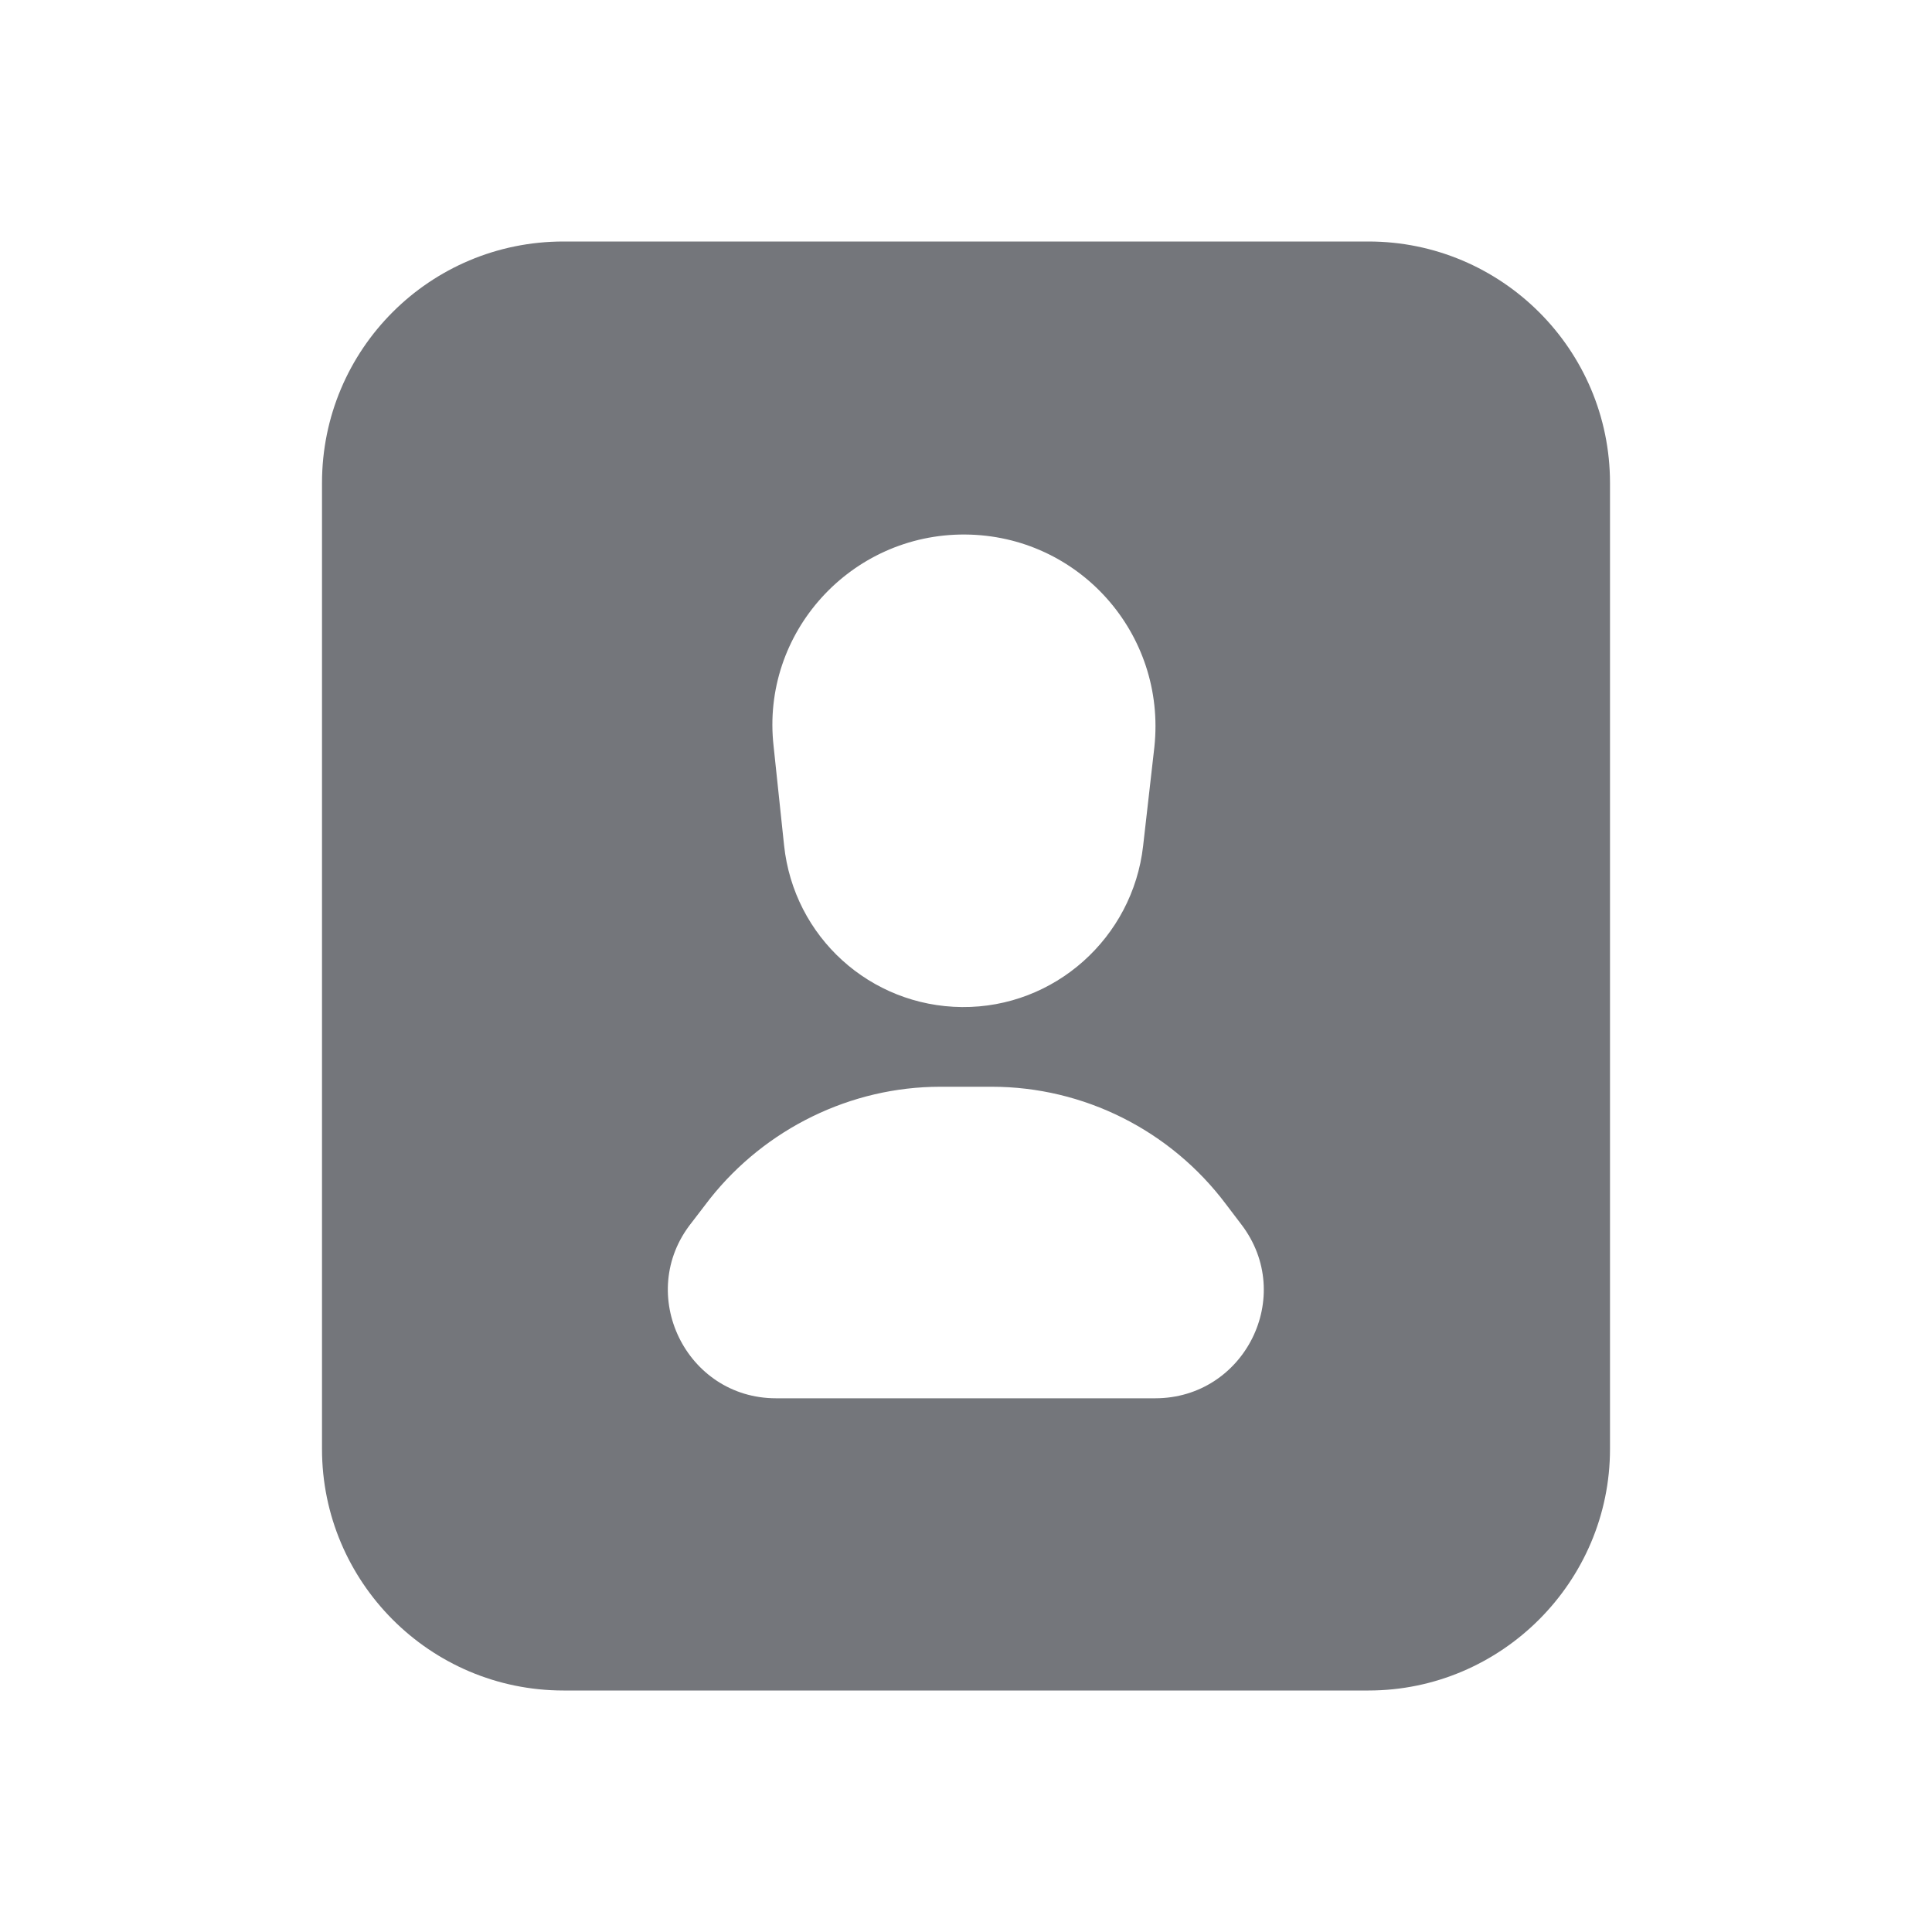 <svg width="24" height="24" viewBox="0 0 24 24" fill="none" xmlns="http://www.w3.org/2000/svg" xmlns:xlink="http://www.w3.org/1999/xlink">
	<desc>
			Created with Pixso.
	</desc>
	<defs>
		<clipPath id="clip118669_808">
			<rect id="Solid / Person Card Solid" width="24" height="24" fill="white" fill-opacity="0"/>
		</clipPath>
	</defs>
	<g >
		<path id="Shape" d="M7 3C5.34 3 4 4.34 4 6L4 18C4 19.65 5.34 21 7 21L17 21C18.65 21 20 19.65 20 18L20 6C20 4.34 18.65 3 17 3L7 3ZM9.61 9.27C9.45 7.86 10.57 6.63 11.99 6.64C13.4 6.65 14.49 7.87 14.34 9.28L14.2 10.51C14.07 11.65 13.1 12.52 11.95 12.51C10.81 12.5 9.86 11.64 9.74 10.5L9.61 9.27ZM8.82 14.89C9.51 14.02 10.57 13.5 11.68 13.5L12.32 13.5C13.46 13.5 14.54 14.04 15.23 14.96L15.42 15.21C16.1 16.1 15.46 17.37 14.35 17.37L9.64 17.37C8.52 17.37 7.89 16.07 8.59 15.19L8.82 14.89Z" fill="#74767B" fill-opacity="1" fill-rule="evenodd"/>
	</g>
</svg>
